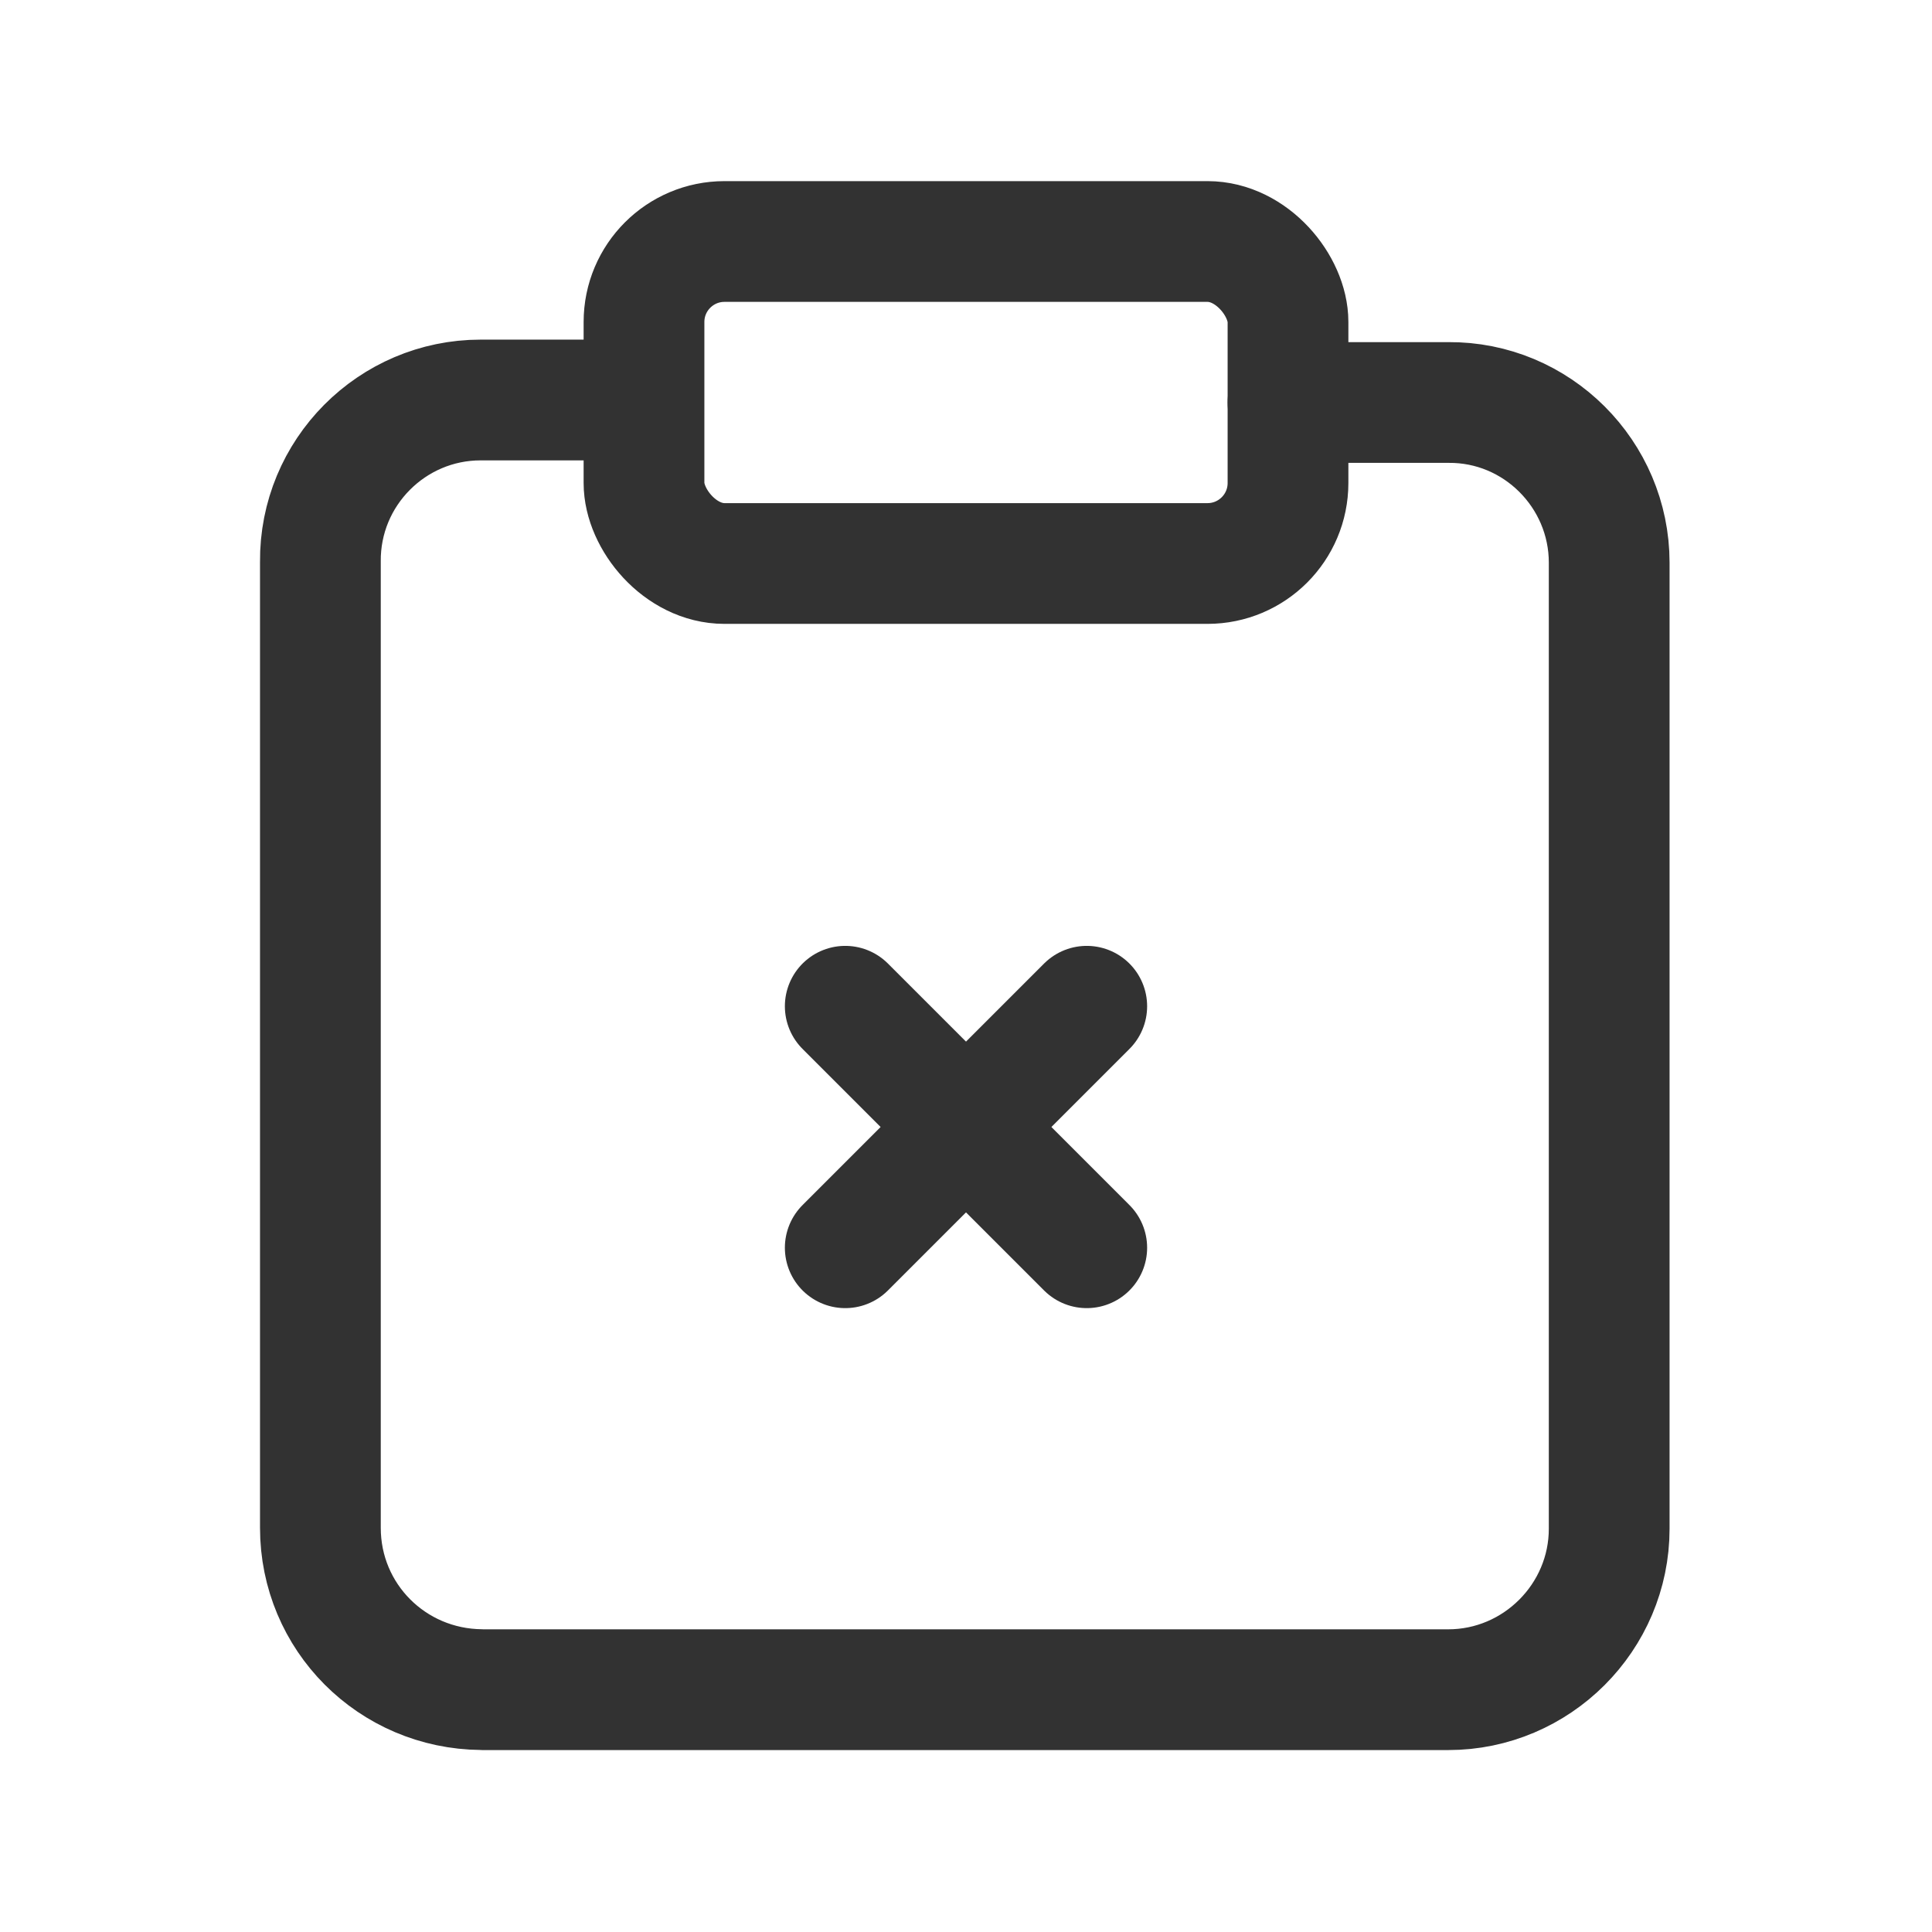 <svg viewBox="0 0 24 24" xmlns="http://www.w3.org/2000/svg"><g fill="none"><path d="M0 0h24v24H0Z"/><g stroke-linecap="round" stroke-width="1.5" stroke="#323232" fill="none" stroke-linejoin="round"><rect width="8" height="4" x="8" y="3" rx="1"/><path d="M16 5h2l-.01 0c1.1-.01 2 .89 2 1.99v12 0c0 1.1-.9 2-2 2h-12l-.01-.001c-1.11-.01-2-.9-2-2.01 0 0 0 0 0 0v-12l0 0c-.01-1.11.89-2.01 1.99-2.01h2"/><path d="M13.5 12.5l-3 3"/><path d="M13.5 15.5l-3-3"/></g></g></svg>